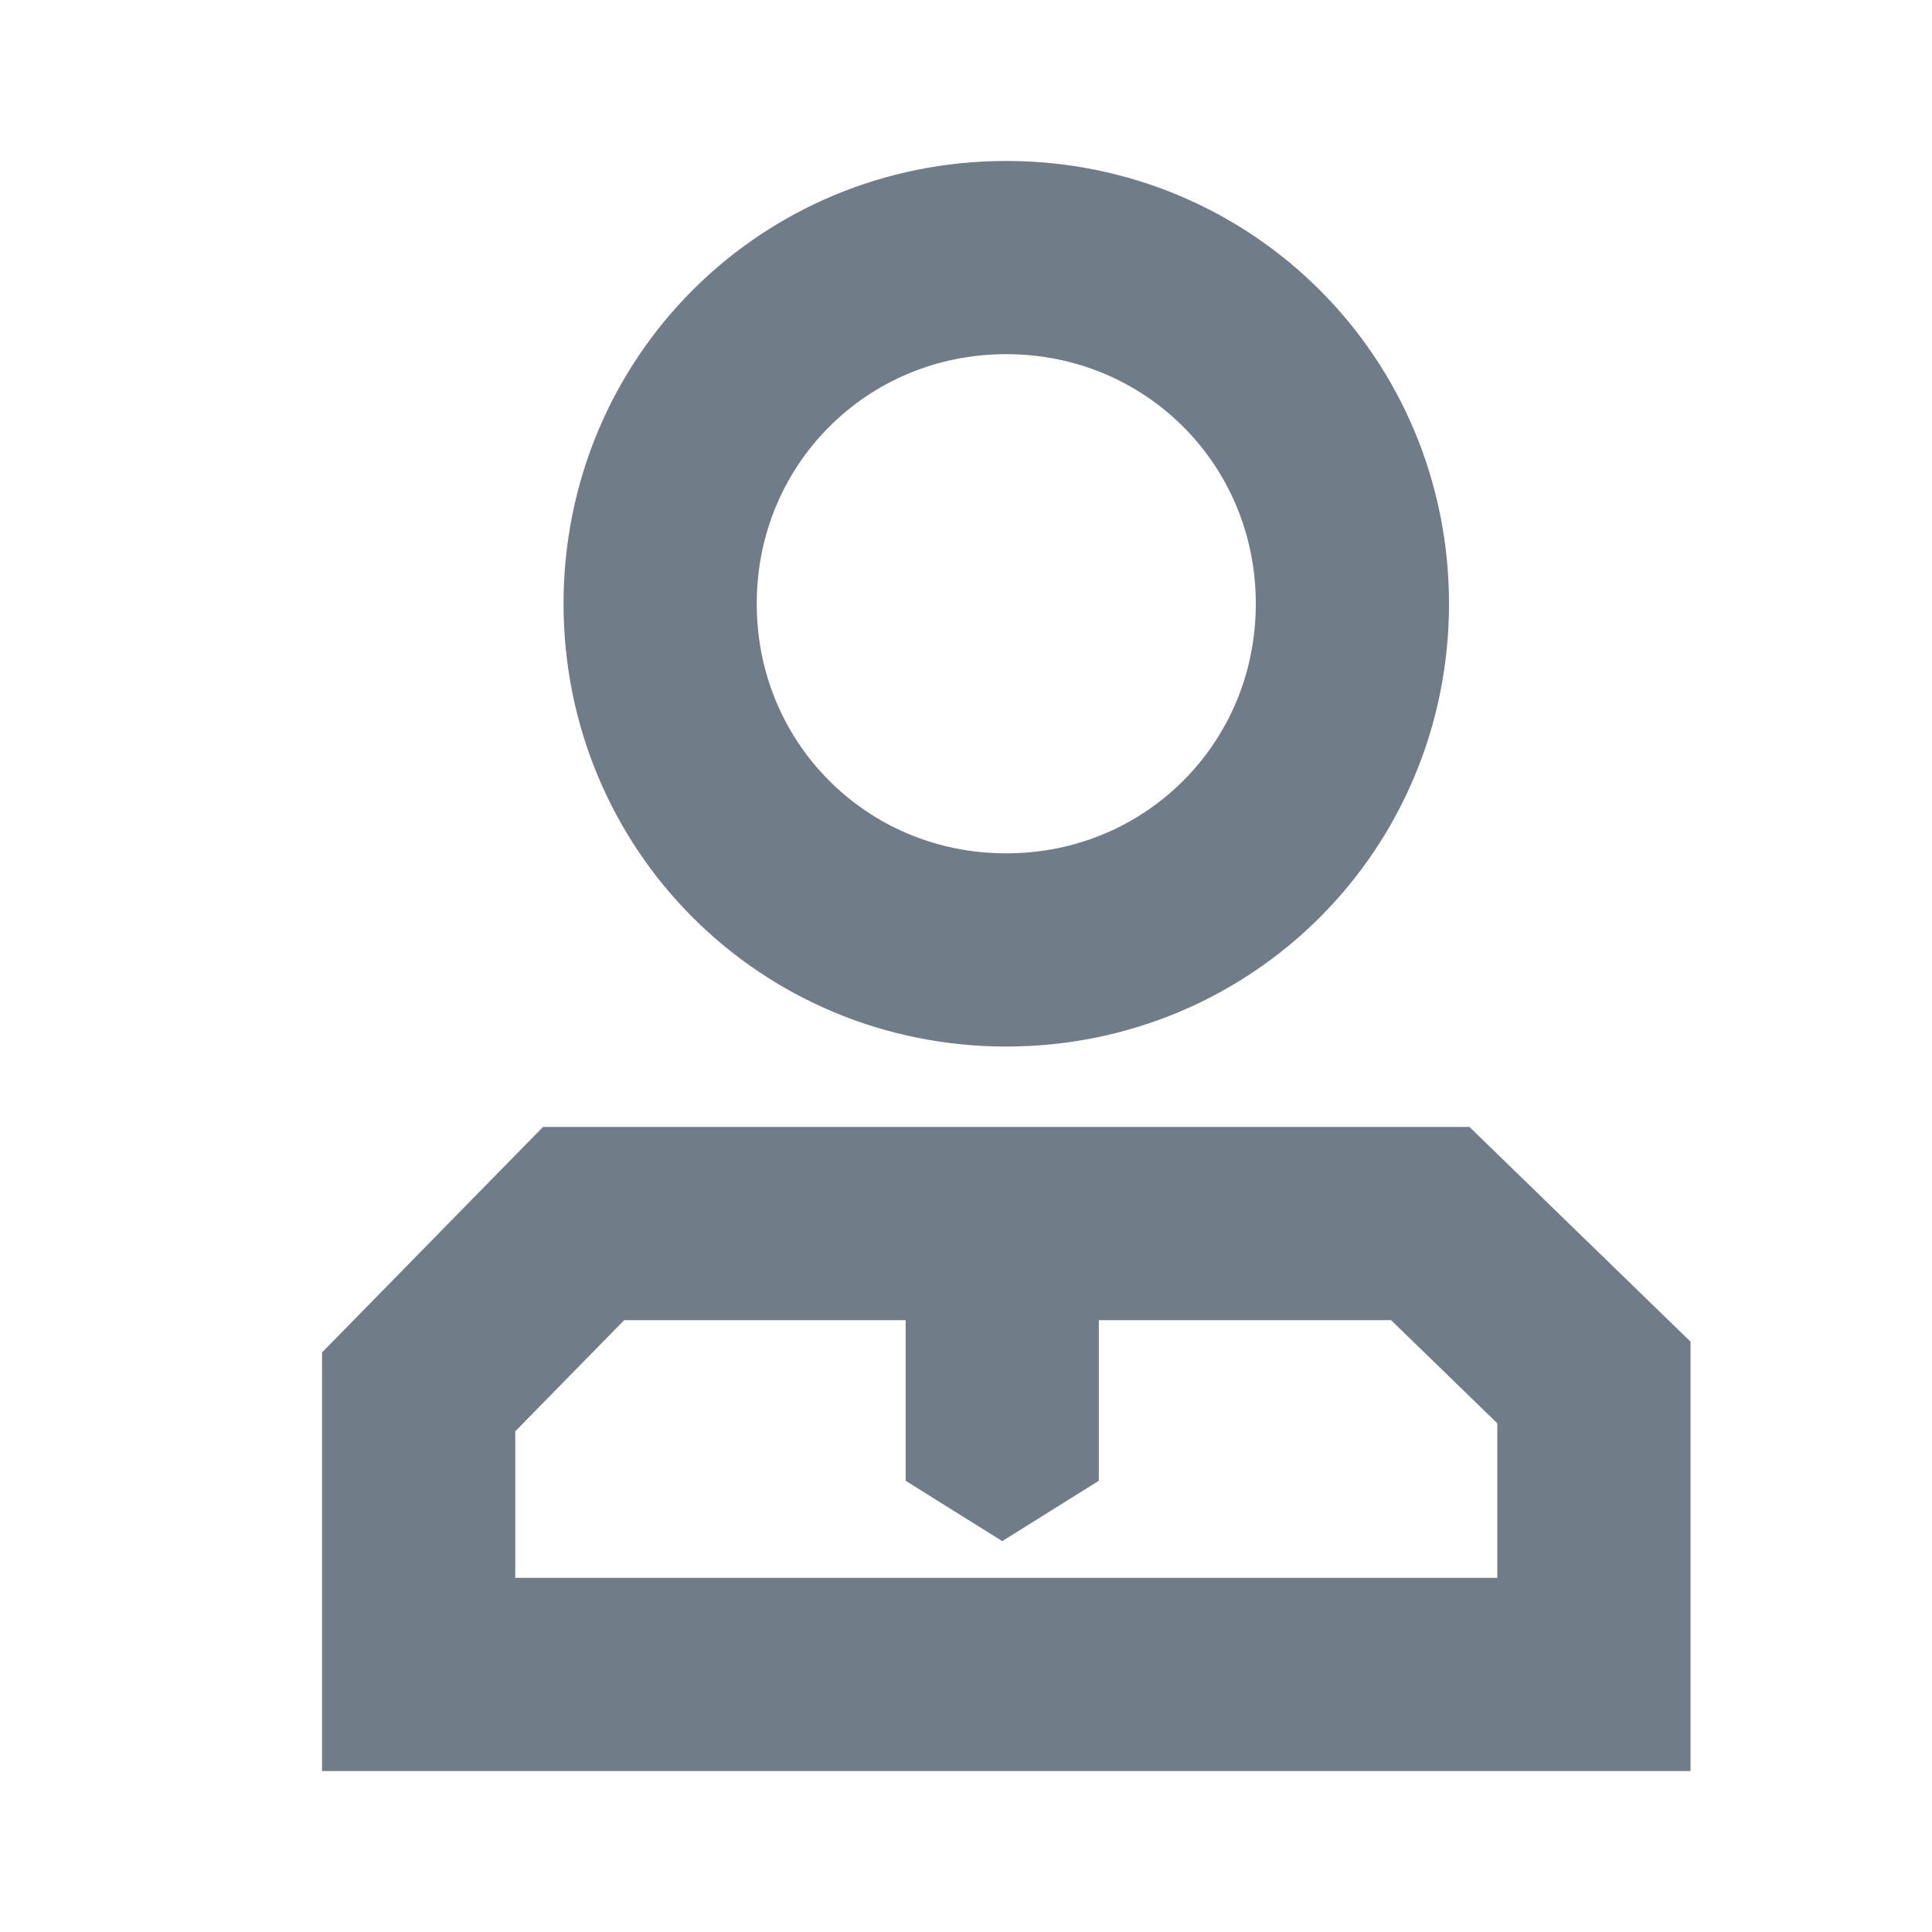 <svg width="16" height="16" viewBox="0 0 16 16" fill="none" xmlns="http://www.w3.org/2000/svg">
<g opacity="0.6">
<path d="M13.2 11.449V13.867H3.467V11.527L4.833 10.133H11.845L13.2 11.449Z" stroke="#112438" stroke-width="1.6"/>
<path d="M11.2 5C11.2 6.595 9.928 7.867 8.333 7.867C6.738 7.867 5.467 6.595 5.467 5C5.467 3.405 6.738 2.133 8.333 2.133C9.928 2.133 11.2 3.405 11.2 5Z" stroke="#112438" stroke-width="1.6"/>
<path d="M7.5 10.73H9.1V12.263L8.3 12.763L7.5 12.263V10.73Z" fill="#112438"/>
</g>
</svg>
